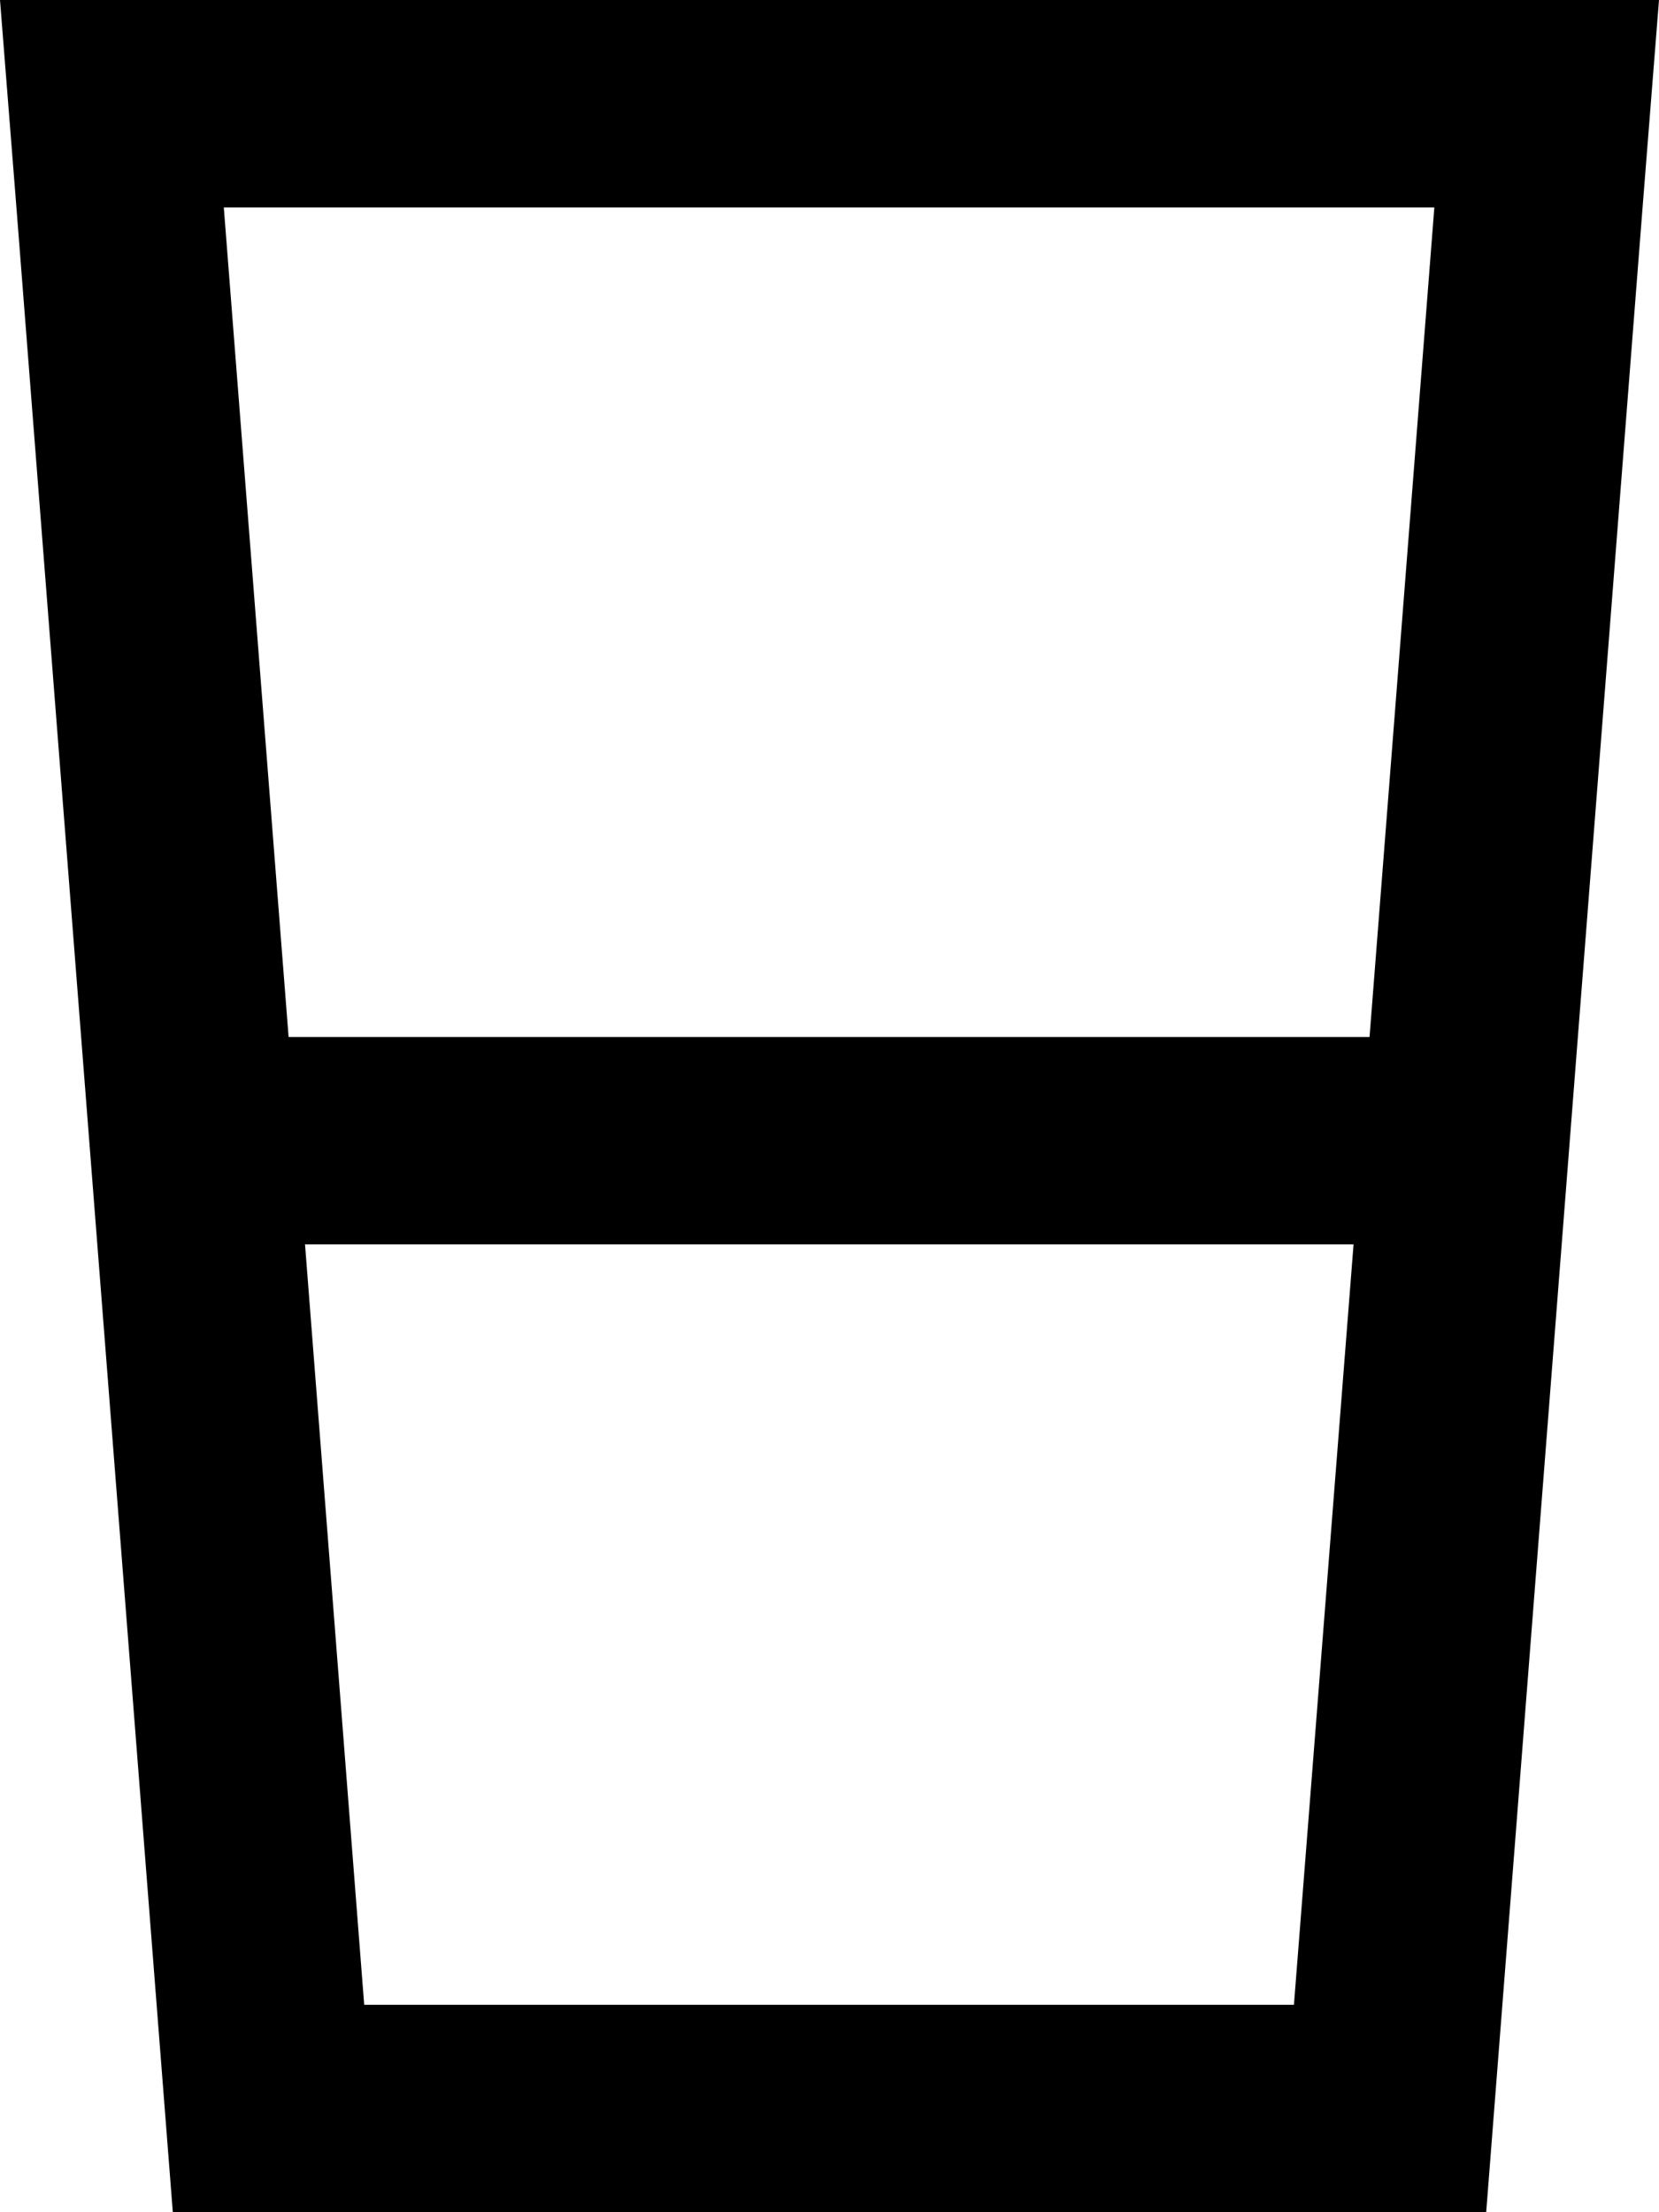 <svg xmlns="http://www.w3.org/2000/svg" viewBox="0 0 384 512"><!--! Font Awesome Pro 7.1.0 by @fontawesome - https://fontawesome.com License - https://fontawesome.com/license (Commercial License) Copyright 2025 Fonticons, Inc. --><path fill="currentColor" d="M70.6 288l242.7 0-13.8 176-215.2 0-13.7-176zm-3.8-48l-15-192 280.2 0-15 192-250.2 0zM40 512L344 512 380.2 48 384 0 0 0 3.8 48 40 512z"/></svg>
